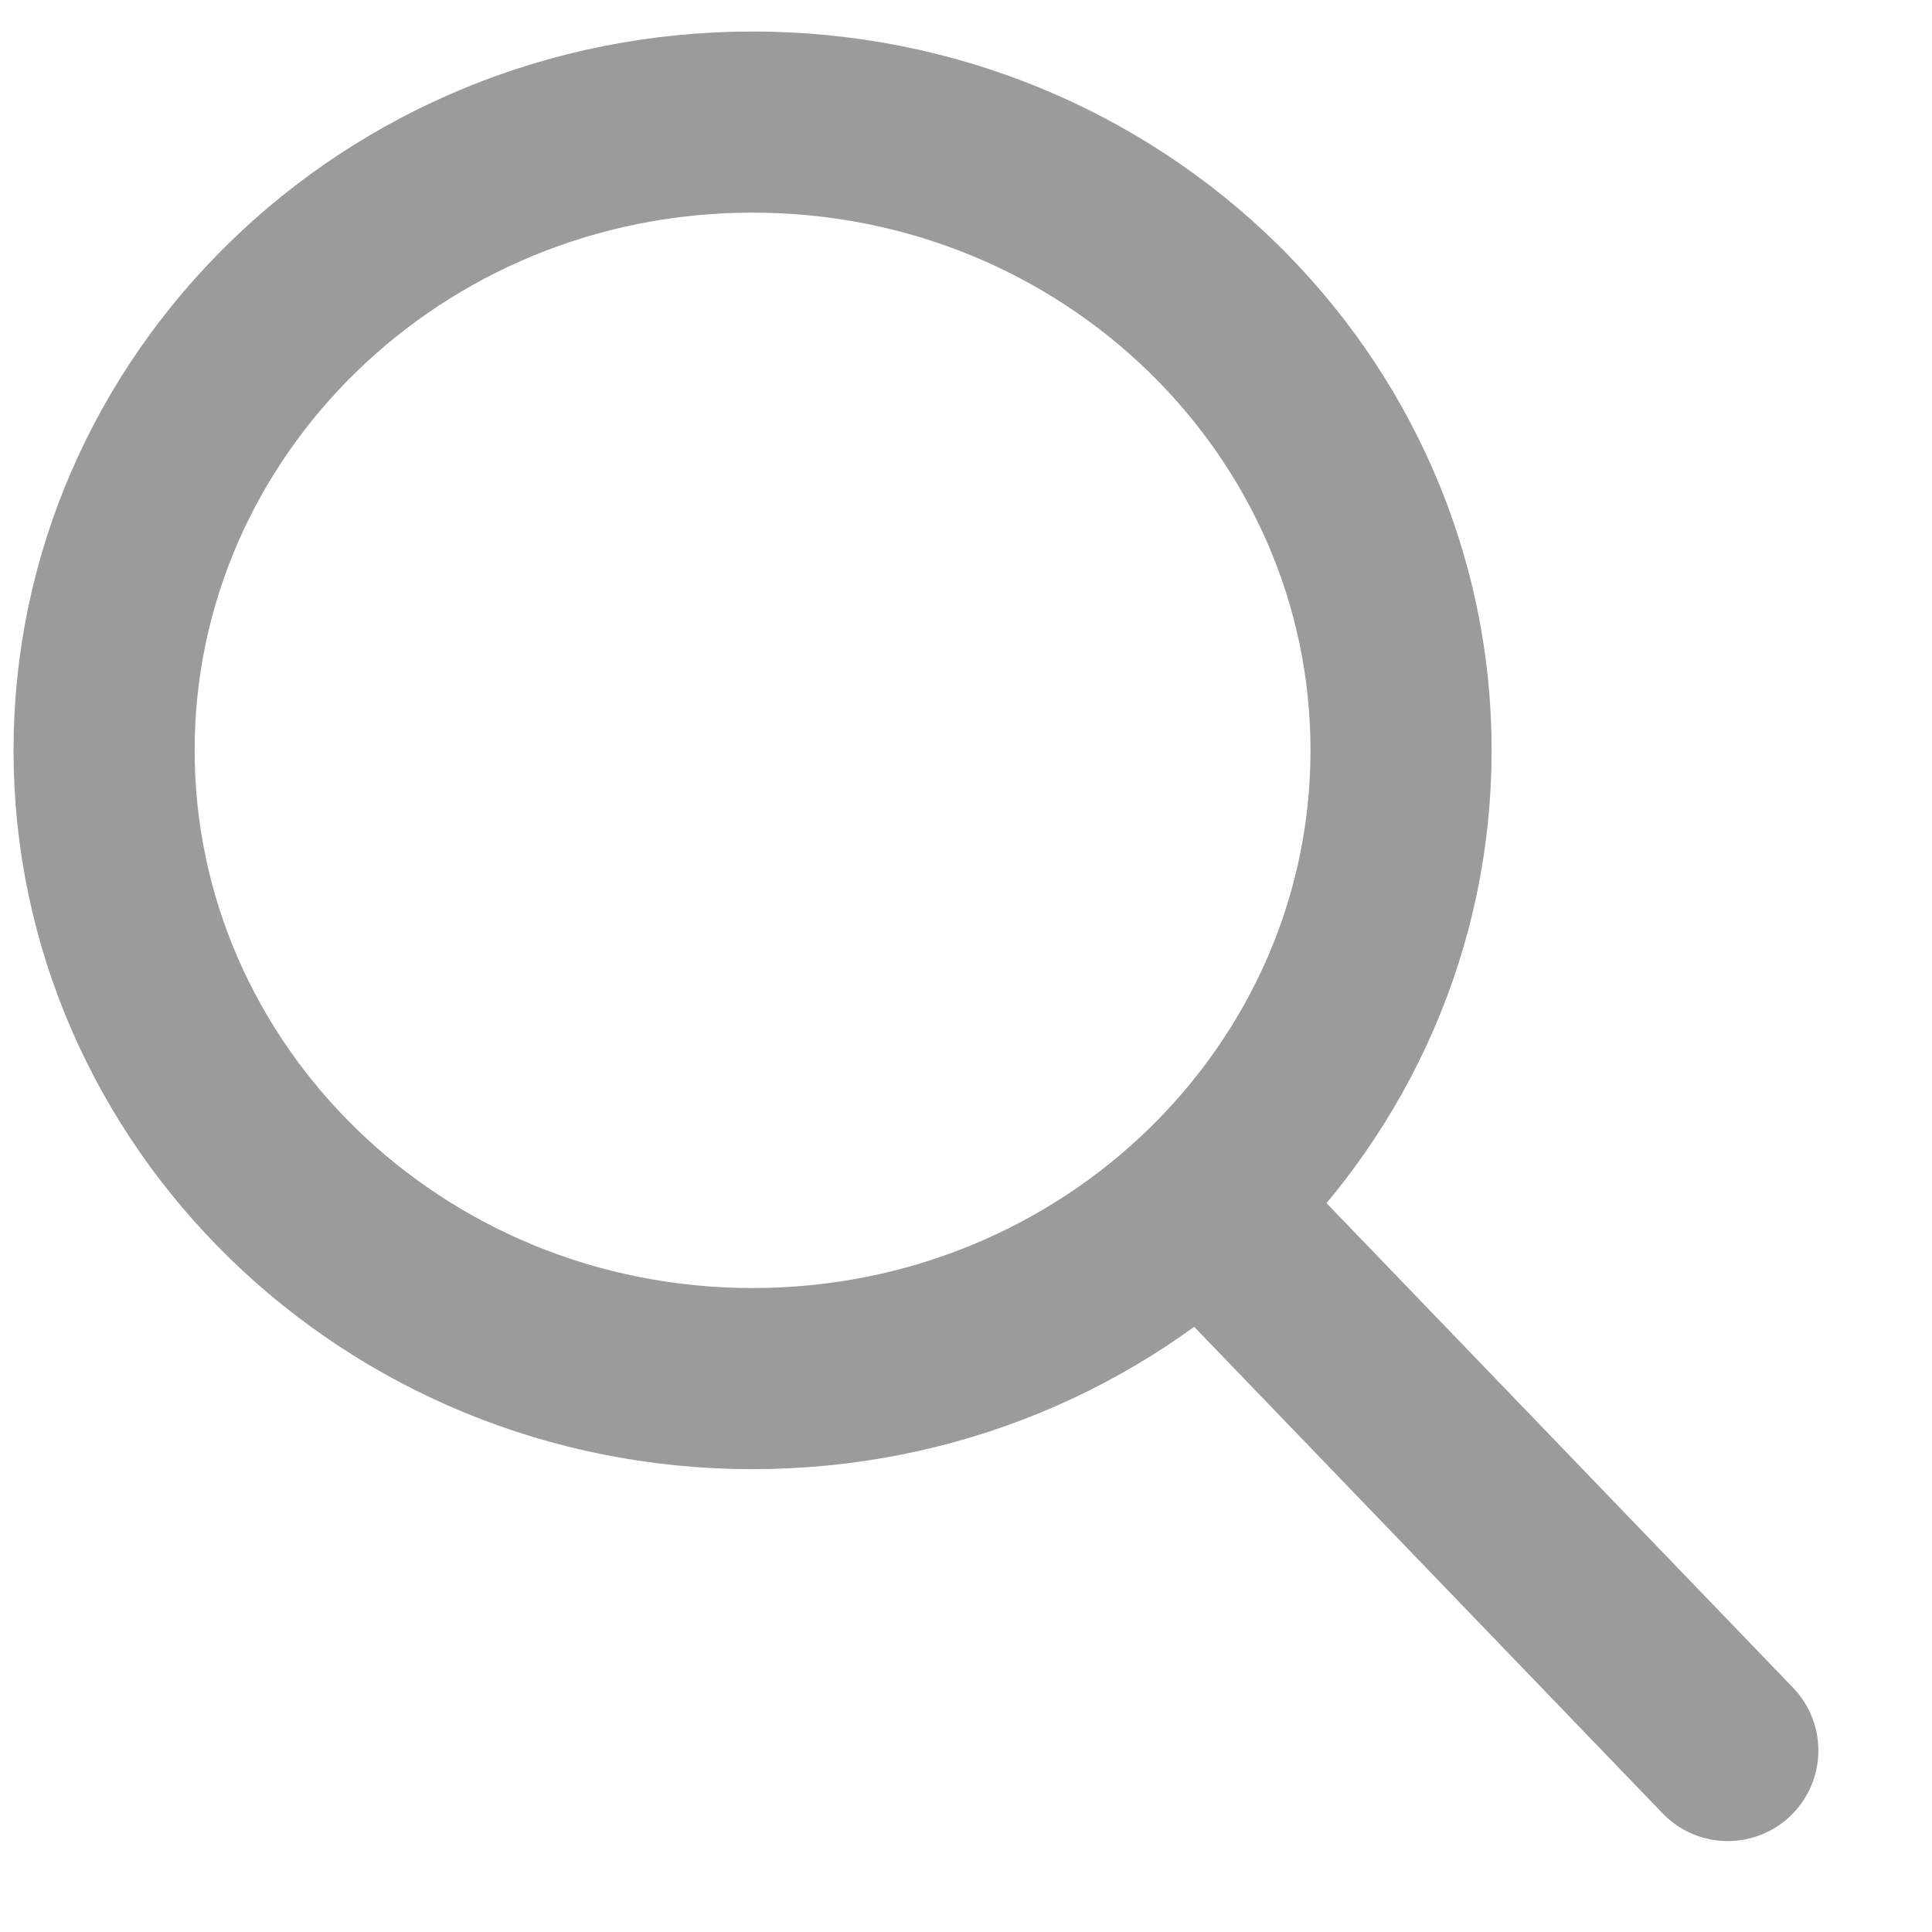 <svg width="16" height="16" viewBox="0 0 16 16" fill="none" xmlns="http://www.w3.org/2000/svg">
    <path d="M11.603 6.214C11.603 9.068 9.218 11.417 6.232 11.417C3.247 11.417 0.862 9.068 0.862 6.214C0.862 3.36 3.247 1.011 6.232 1.011C9.218 1.011 11.603 3.36 11.603 6.214Z" stroke="#9B9B9B" stroke-width="1.5"/>
    <path d="M10.091 10.116L14.309 14.497" stroke="#9B9B9B" stroke-width="1.5" stroke-linecap="round"/>
</svg>
